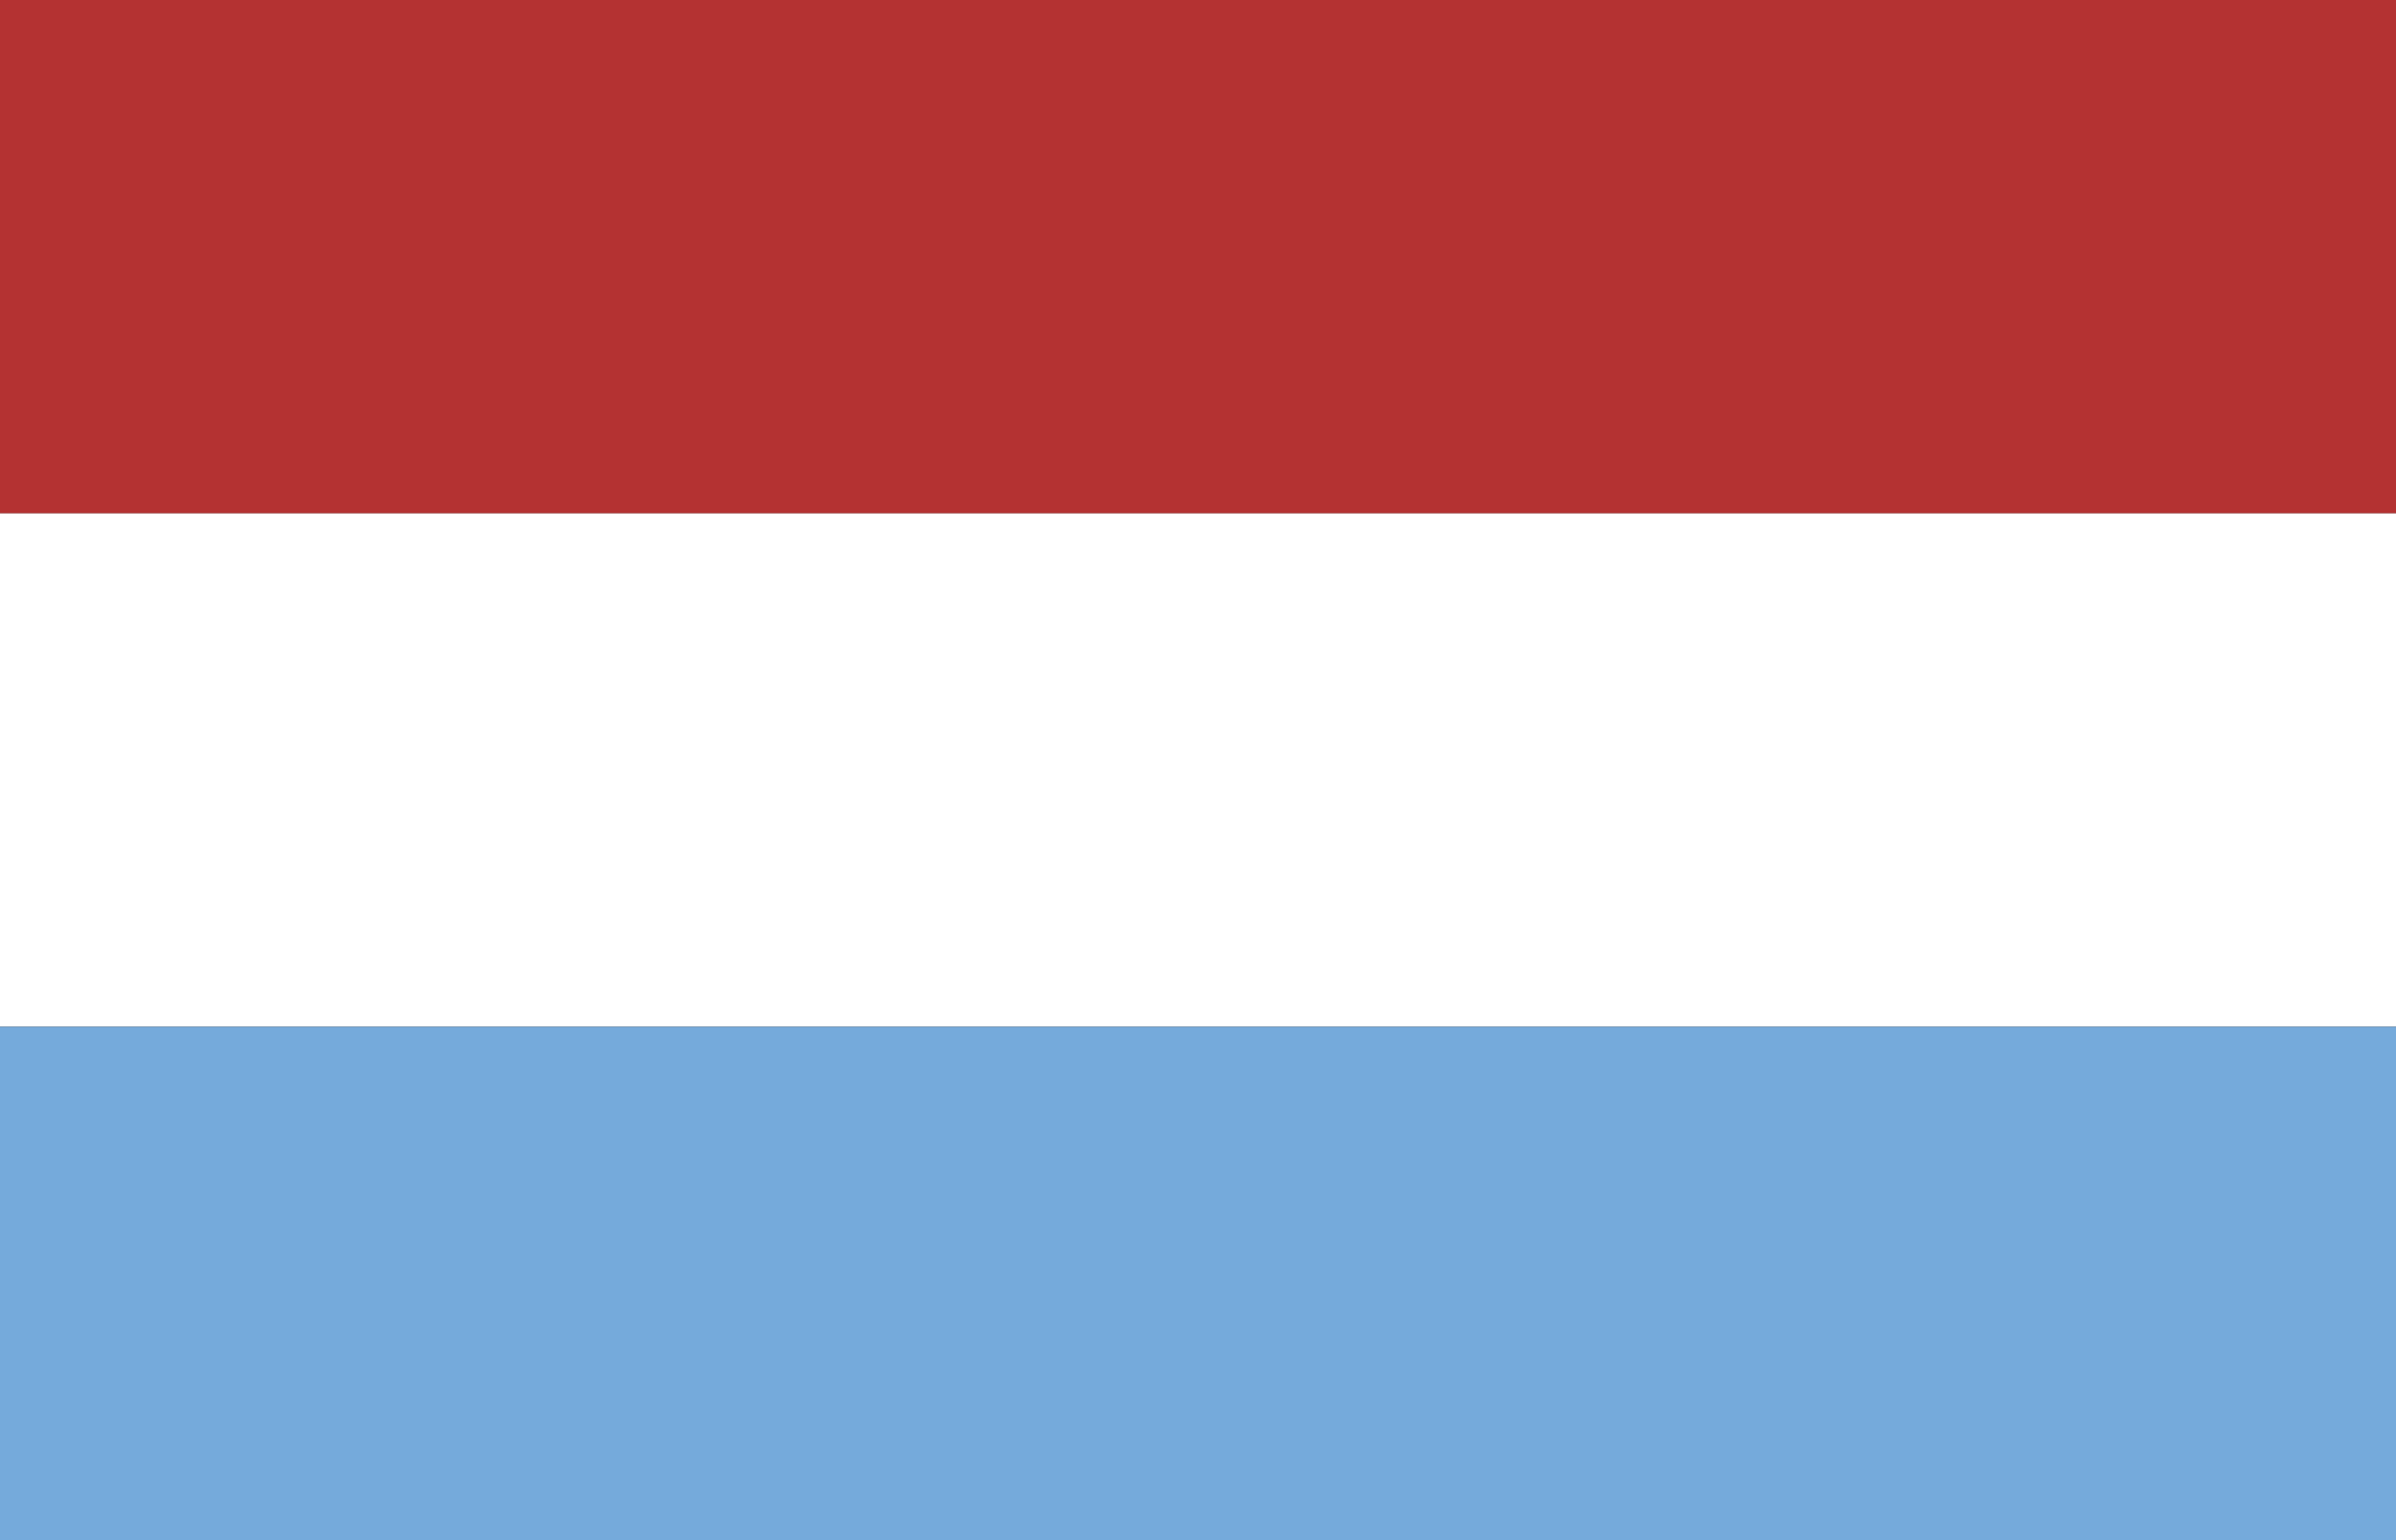 <?xml version="1.0" encoding="UTF-8" standalone="no"?>
<svg id="svg2" xmlns:rdf="http://www.w3.org/1999/02/22-rdf-syntax-ns#" xmlns="http://www.w3.org/2000/svg" height="630" viewBox="-910 -585 1820 1170" width="980" version="1.0" xmlns:cc="http://creativecommons.org/ns#" xmlns:dc="http://purl.org/dc/elements/1.1/">
 <rect x="-910" y="-585" width="1820" height="1170" fill="#333333" stroke="none"/>
 <defs id="defs57"></defs>
 <g id="g3592">
  <rect id="blue" height="390" width="1820" y="-585" x="-910" fill="#b43232"/>
  <rect id="white" height="390" width="1820" y="-195" x="-910" fill="#FFF"/>
  <rect id="rect2676" height="390" width="1820" y="195" x="-910" fill="#75aadb"/>
 </g>
</svg>